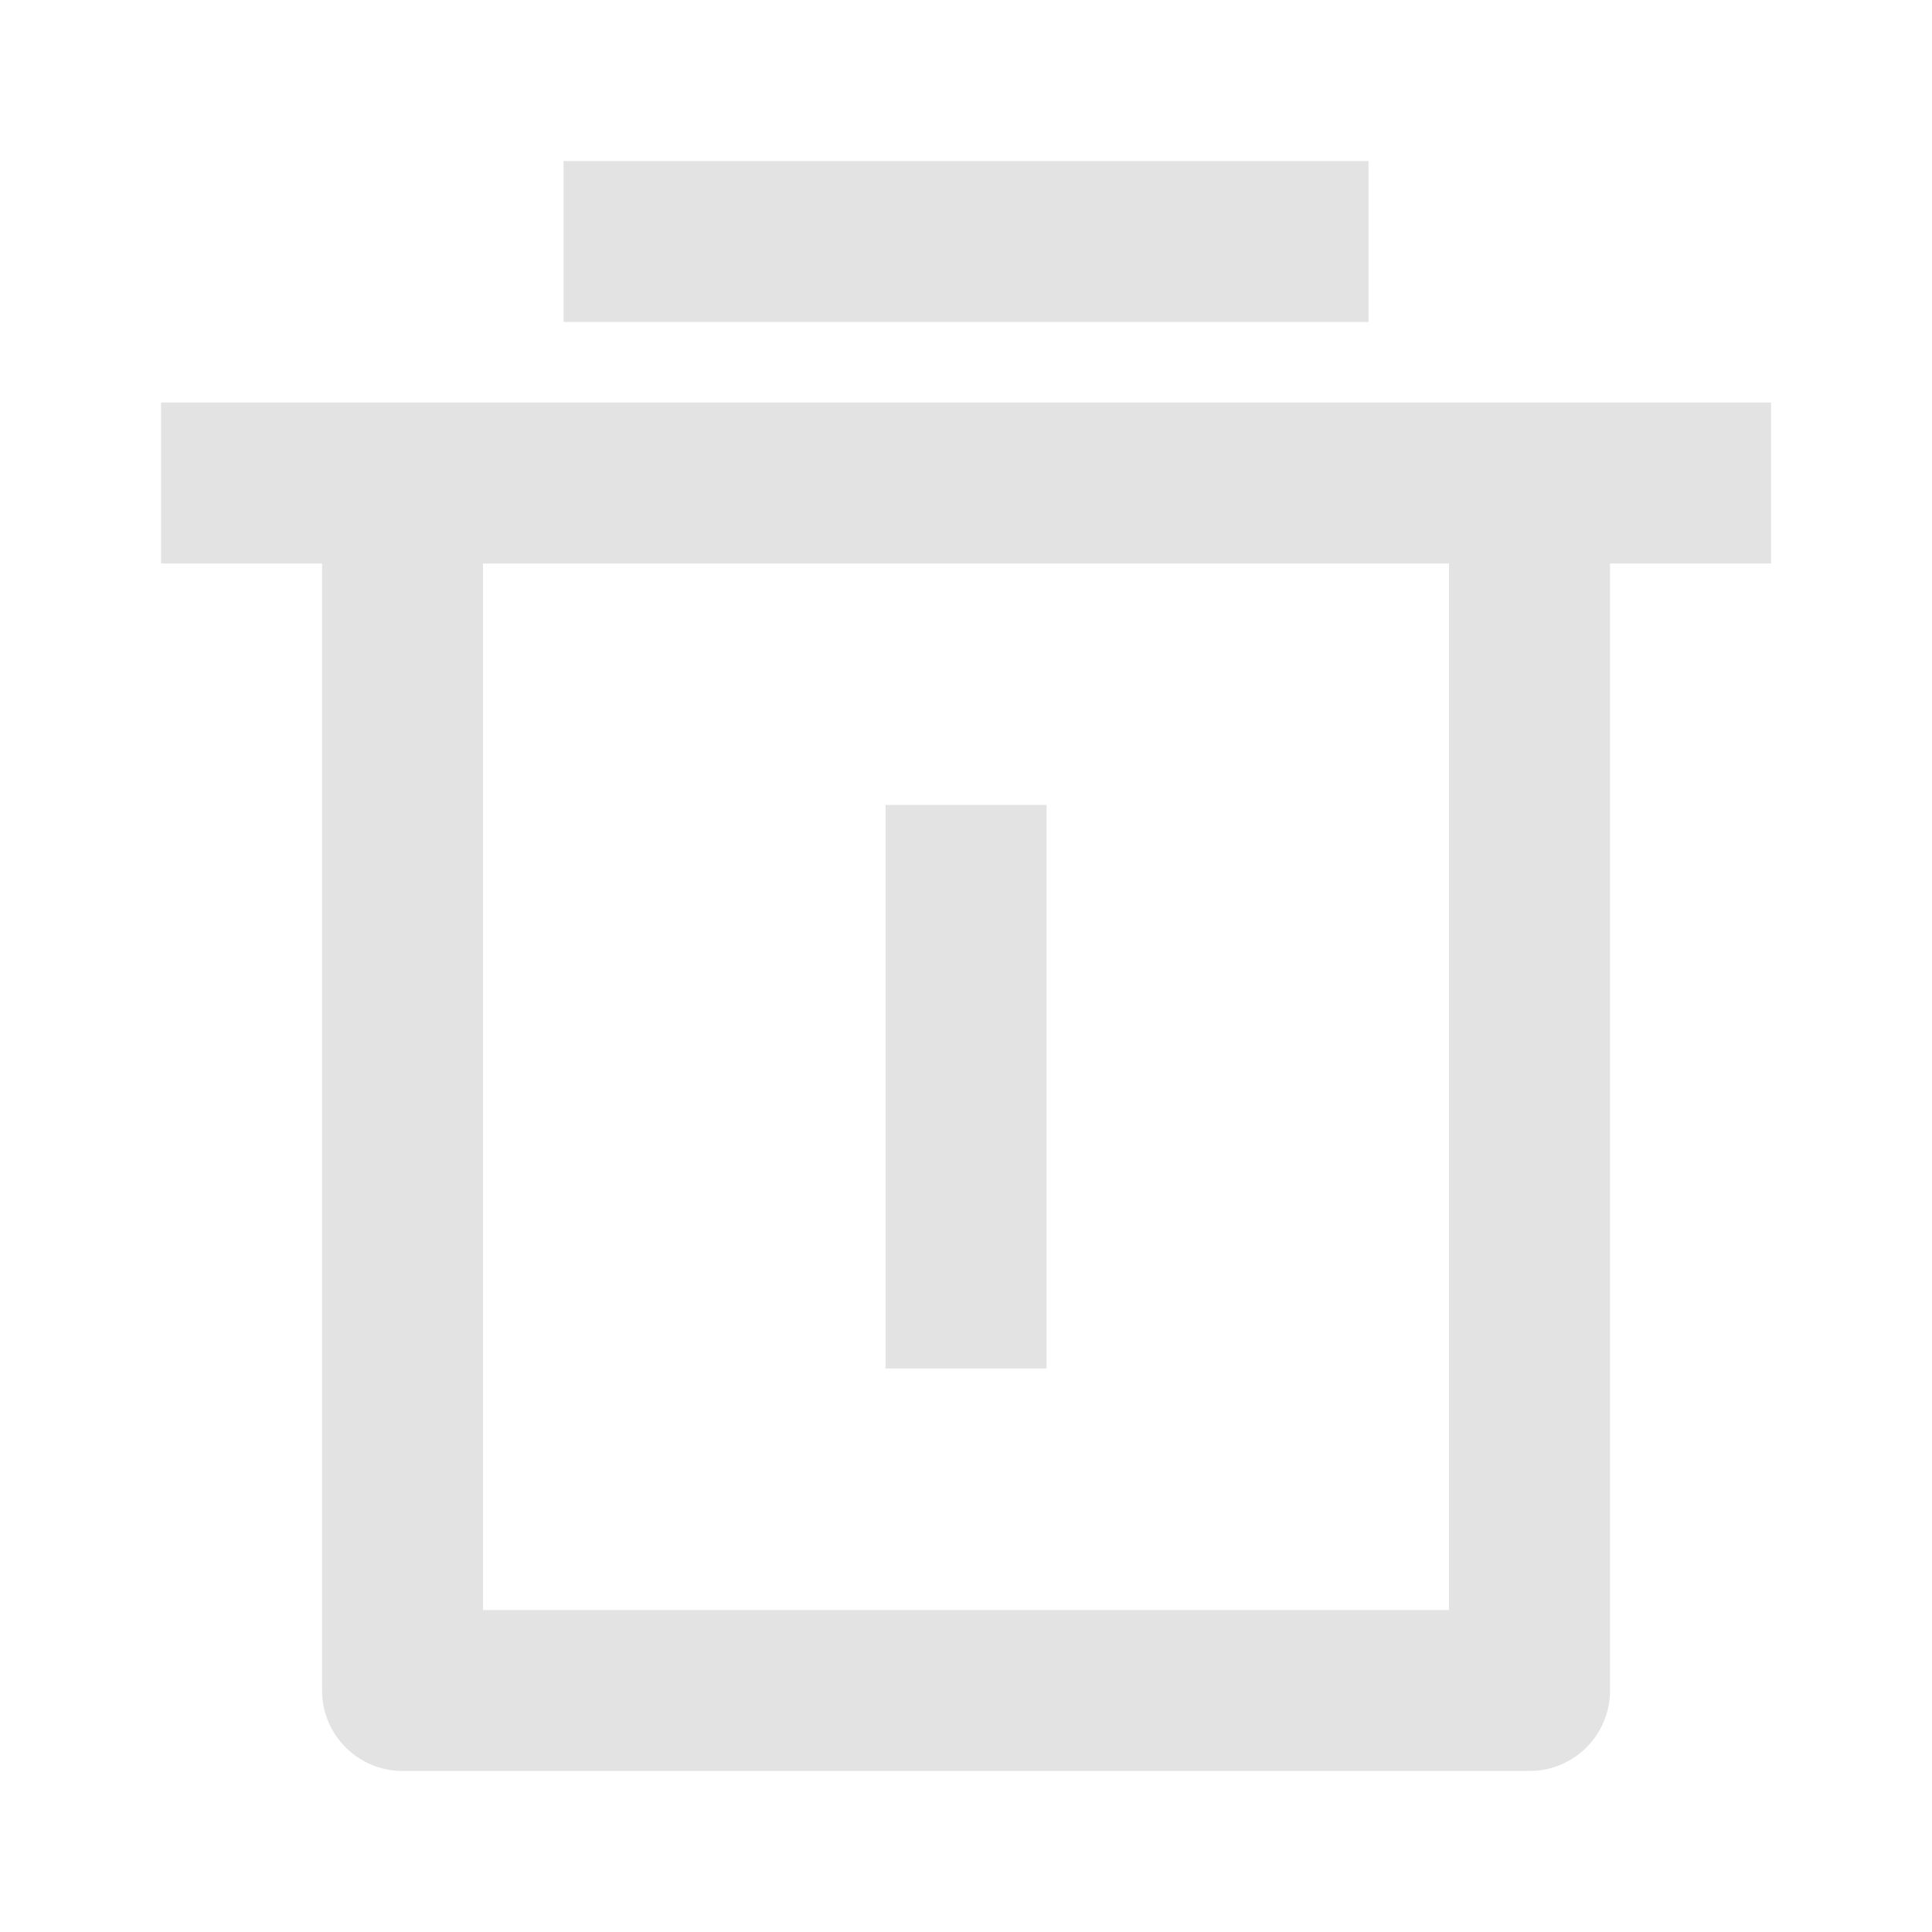 <svg width="20" height="20" viewBox="0 0 20 20" fill="none" xmlns="http://www.w3.org/2000/svg">
<path d="M16.667 5.833V17.5C16.667 17.96 16.294 18.333 15.834 18.333H4.167C3.707 18.333 3.334 17.96 3.334 17.5V5.833H1.667V4.167H18.334V5.833H16.667ZM5 5.833V16.667H15V5.833H5ZM5.834 1.667H14.167V3.333H5.834V1.667ZM9.167 8.333H10.834V14.167H9.167V8.333Z" fill="#E3E3E3"/>
</svg>
